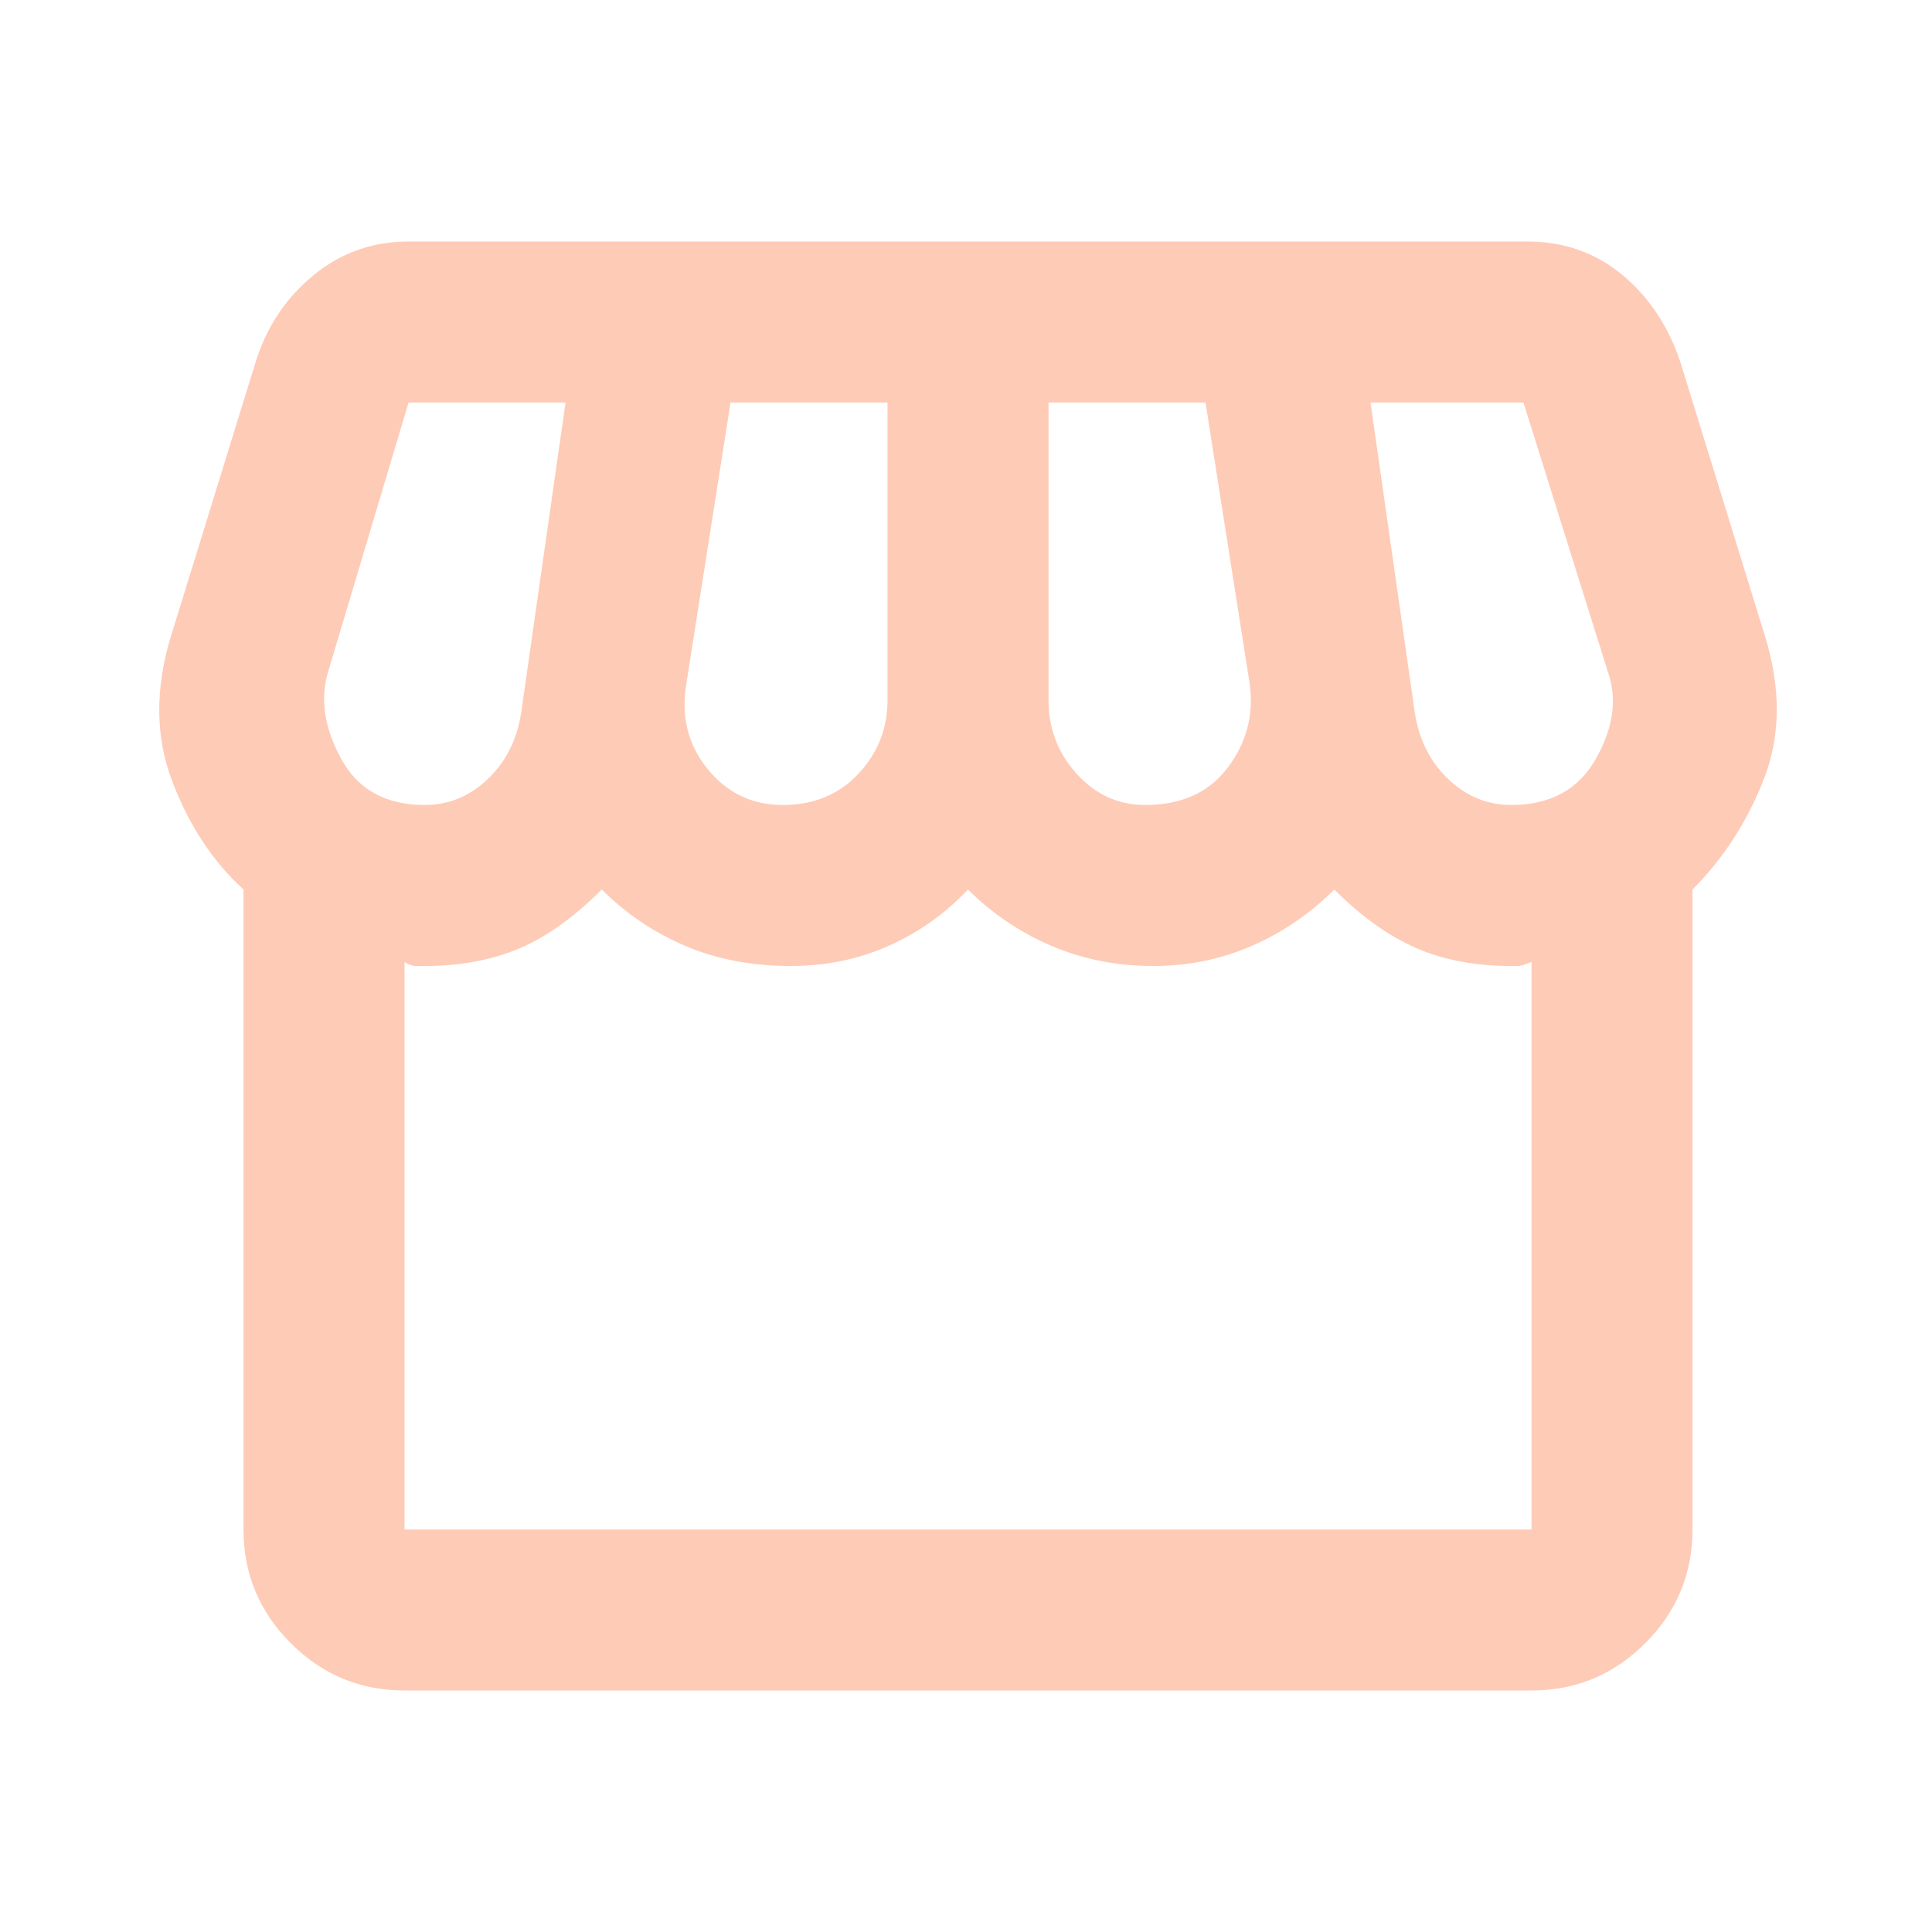 <svg width="32" height="32" viewBox="0 0 32 32" fill="none" xmlns="http://www.w3.org/2000/svg">
<g clip-path="url(#clip0_78_3182)">
<path d="M28.033 14.733V25.333C28.033 26.067 27.772 26.694 27.25 27.217C26.728 27.739 26.1 28 25.367 28H6.7C5.967 28 5.339 27.739 4.817 27.217C4.294 26.694 4.033 26.067 4.033 25.333V14.733C3.522 14.267 3.128 13.667 2.85 12.933C2.572 12.2 2.567 11.4 2.833 10.533L4.233 6C4.411 5.422 4.728 4.944 5.183 4.567C5.639 4.189 6.167 4 6.767 4H25.3C25.9 4 26.422 4.183 26.867 4.55C27.311 4.917 27.633 5.4 27.833 6L29.233 10.533C29.5 11.4 29.494 12.189 29.217 12.9C28.939 13.611 28.544 14.222 28.033 14.733ZM18.967 13.333C19.567 13.333 20.022 13.128 20.333 12.717C20.645 12.306 20.767 11.844 20.7 11.333L19.967 6.667H17.367V11.6C17.367 12.067 17.522 12.472 17.833 12.817C18.145 13.161 18.522 13.333 18.967 13.333ZM12.967 13.333C13.478 13.333 13.895 13.161 14.217 12.817C14.539 12.472 14.7 12.067 14.7 11.6V6.667H12.1L11.367 11.333C11.278 11.867 11.395 12.333 11.717 12.733C12.039 13.133 12.456 13.333 12.967 13.333ZM7.033 13.333C7.433 13.333 7.783 13.189 8.083 12.9C8.383 12.611 8.567 12.244 8.633 11.8L9.367 6.667H6.767L5.433 11.133C5.3 11.578 5.372 12.056 5.65 12.567C5.928 13.078 6.389 13.333 7.033 13.333ZM25.033 13.333C25.678 13.333 26.145 13.078 26.433 12.567C26.722 12.056 26.789 11.578 26.633 11.133L25.233 6.667H22.7L23.433 11.8C23.5 12.244 23.683 12.611 23.983 12.9C24.283 13.189 24.633 13.333 25.033 13.333ZM6.7 25.333H25.367V15.933C25.256 15.978 25.183 16 25.15 16H25.033C24.433 16 23.906 15.9 23.45 15.7C22.994 15.5 22.544 15.178 22.1 14.733C21.7 15.133 21.244 15.444 20.733 15.667C20.222 15.889 19.678 16 19.1 16C18.5 16 17.939 15.889 17.417 15.667C16.895 15.444 16.433 15.133 16.033 14.733C15.656 15.133 15.217 15.444 14.717 15.667C14.217 15.889 13.678 16 13.1 16C12.456 16 11.872 15.889 11.35 15.667C10.828 15.444 10.367 15.133 9.967 14.733C9.5 15.2 9.039 15.528 8.583 15.717C8.128 15.906 7.611 16 7.033 16H6.883C6.828 16 6.767 15.978 6.7 15.933V25.333Z" fill="#FECBB7"/>
</g>
<defs>
<clipPath id="clip0_78_3182">
<rect width="32" height="32" rx="8" fill="white"/>
</clipPath>
</defs>
</svg>
